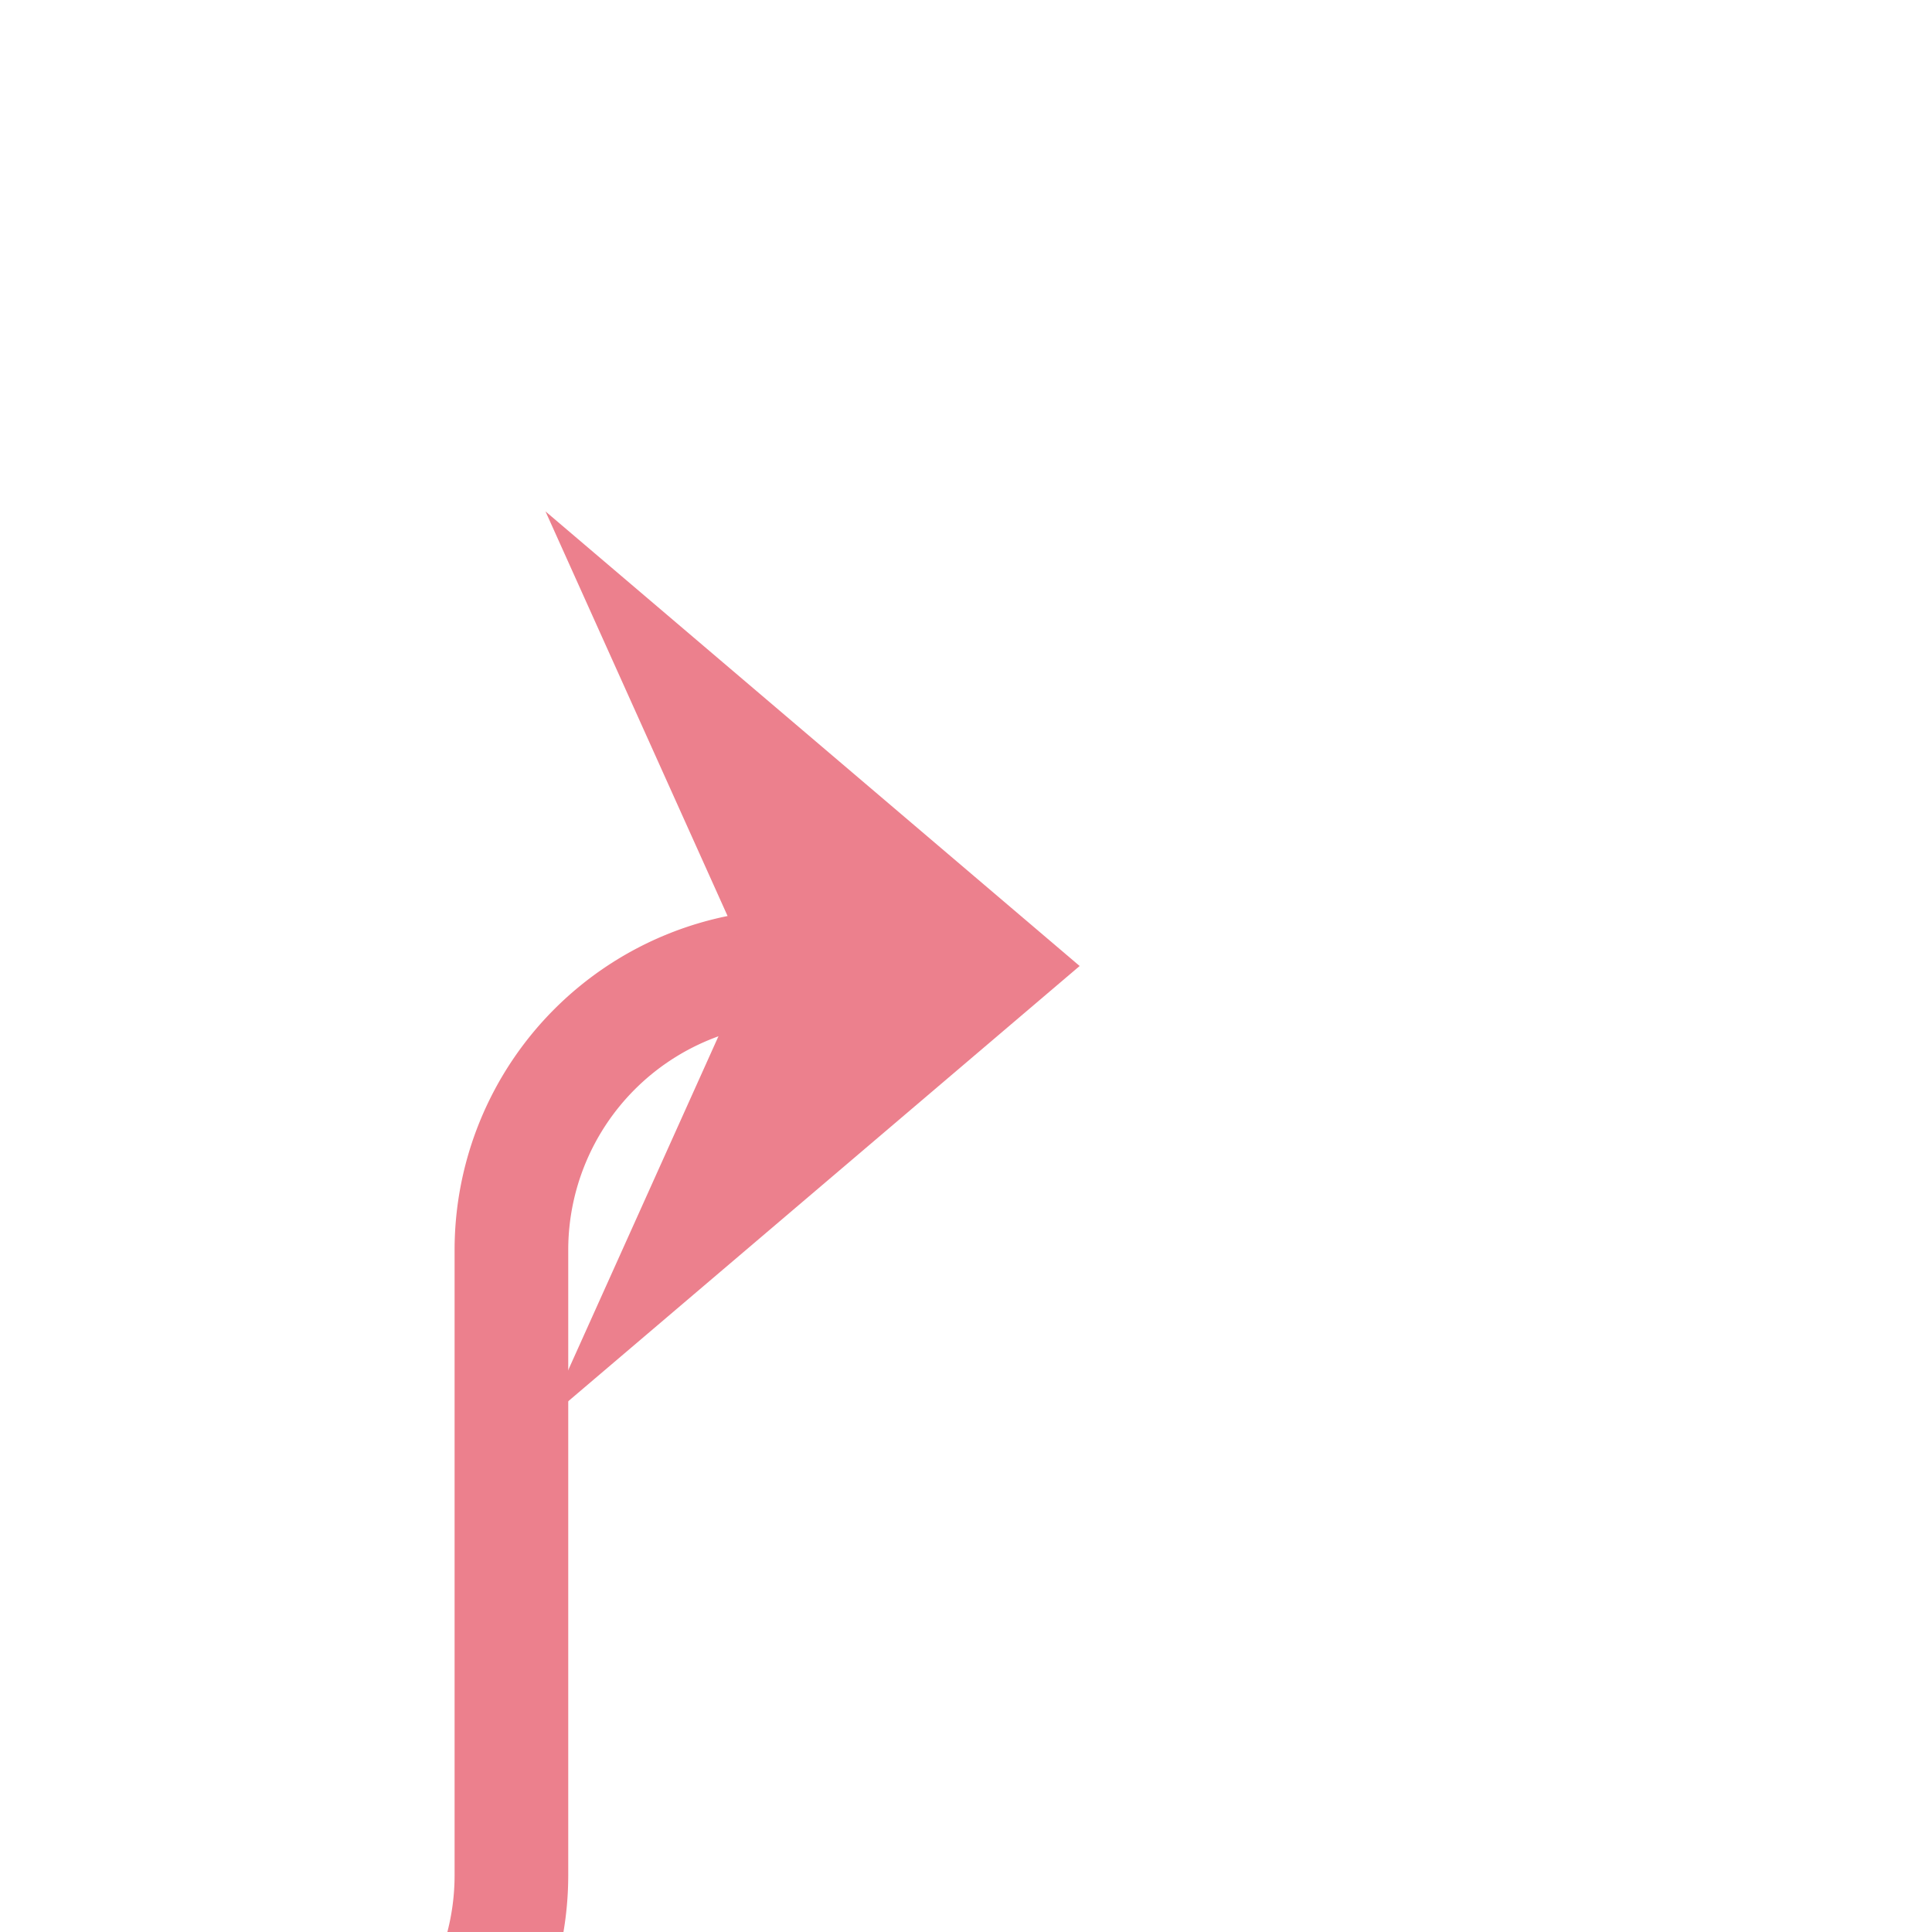 ﻿<?xml version="1.0" encoding="utf-8"?>
<svg version="1.1" xmlns:xlink="http://www.w3.org/1999/xlink" width="34px" height="34px" preserveAspectRatio="xMinYMid meet" viewBox="1121 351  34 32" xmlns="http://www.w3.org/2000/svg">
  <path d="M 1051 388  L 1125 388  A 5 5 0 0 0 1130 383 L 1130 372  A 5 5 0 0 1 1135 367 L 1138 367  " stroke-width="2" stroke="#ec808d" fill="none" />
  <path d="M 1052.5 384.5  A 3.5 3.5 0 0 0 1049 388 A 3.5 3.5 0 0 0 1052.5 391.5 A 3.5 3.5 0 0 0 1056 388 A 3.5 3.5 0 0 0 1052.5 384.5 Z M 1130.6 375  L 1140 367  L 1130.6 359  L 1134.2 367  L 1130.6 375  Z " fill-rule="nonzero" fill="#ec808d" stroke="none" />
</svg>